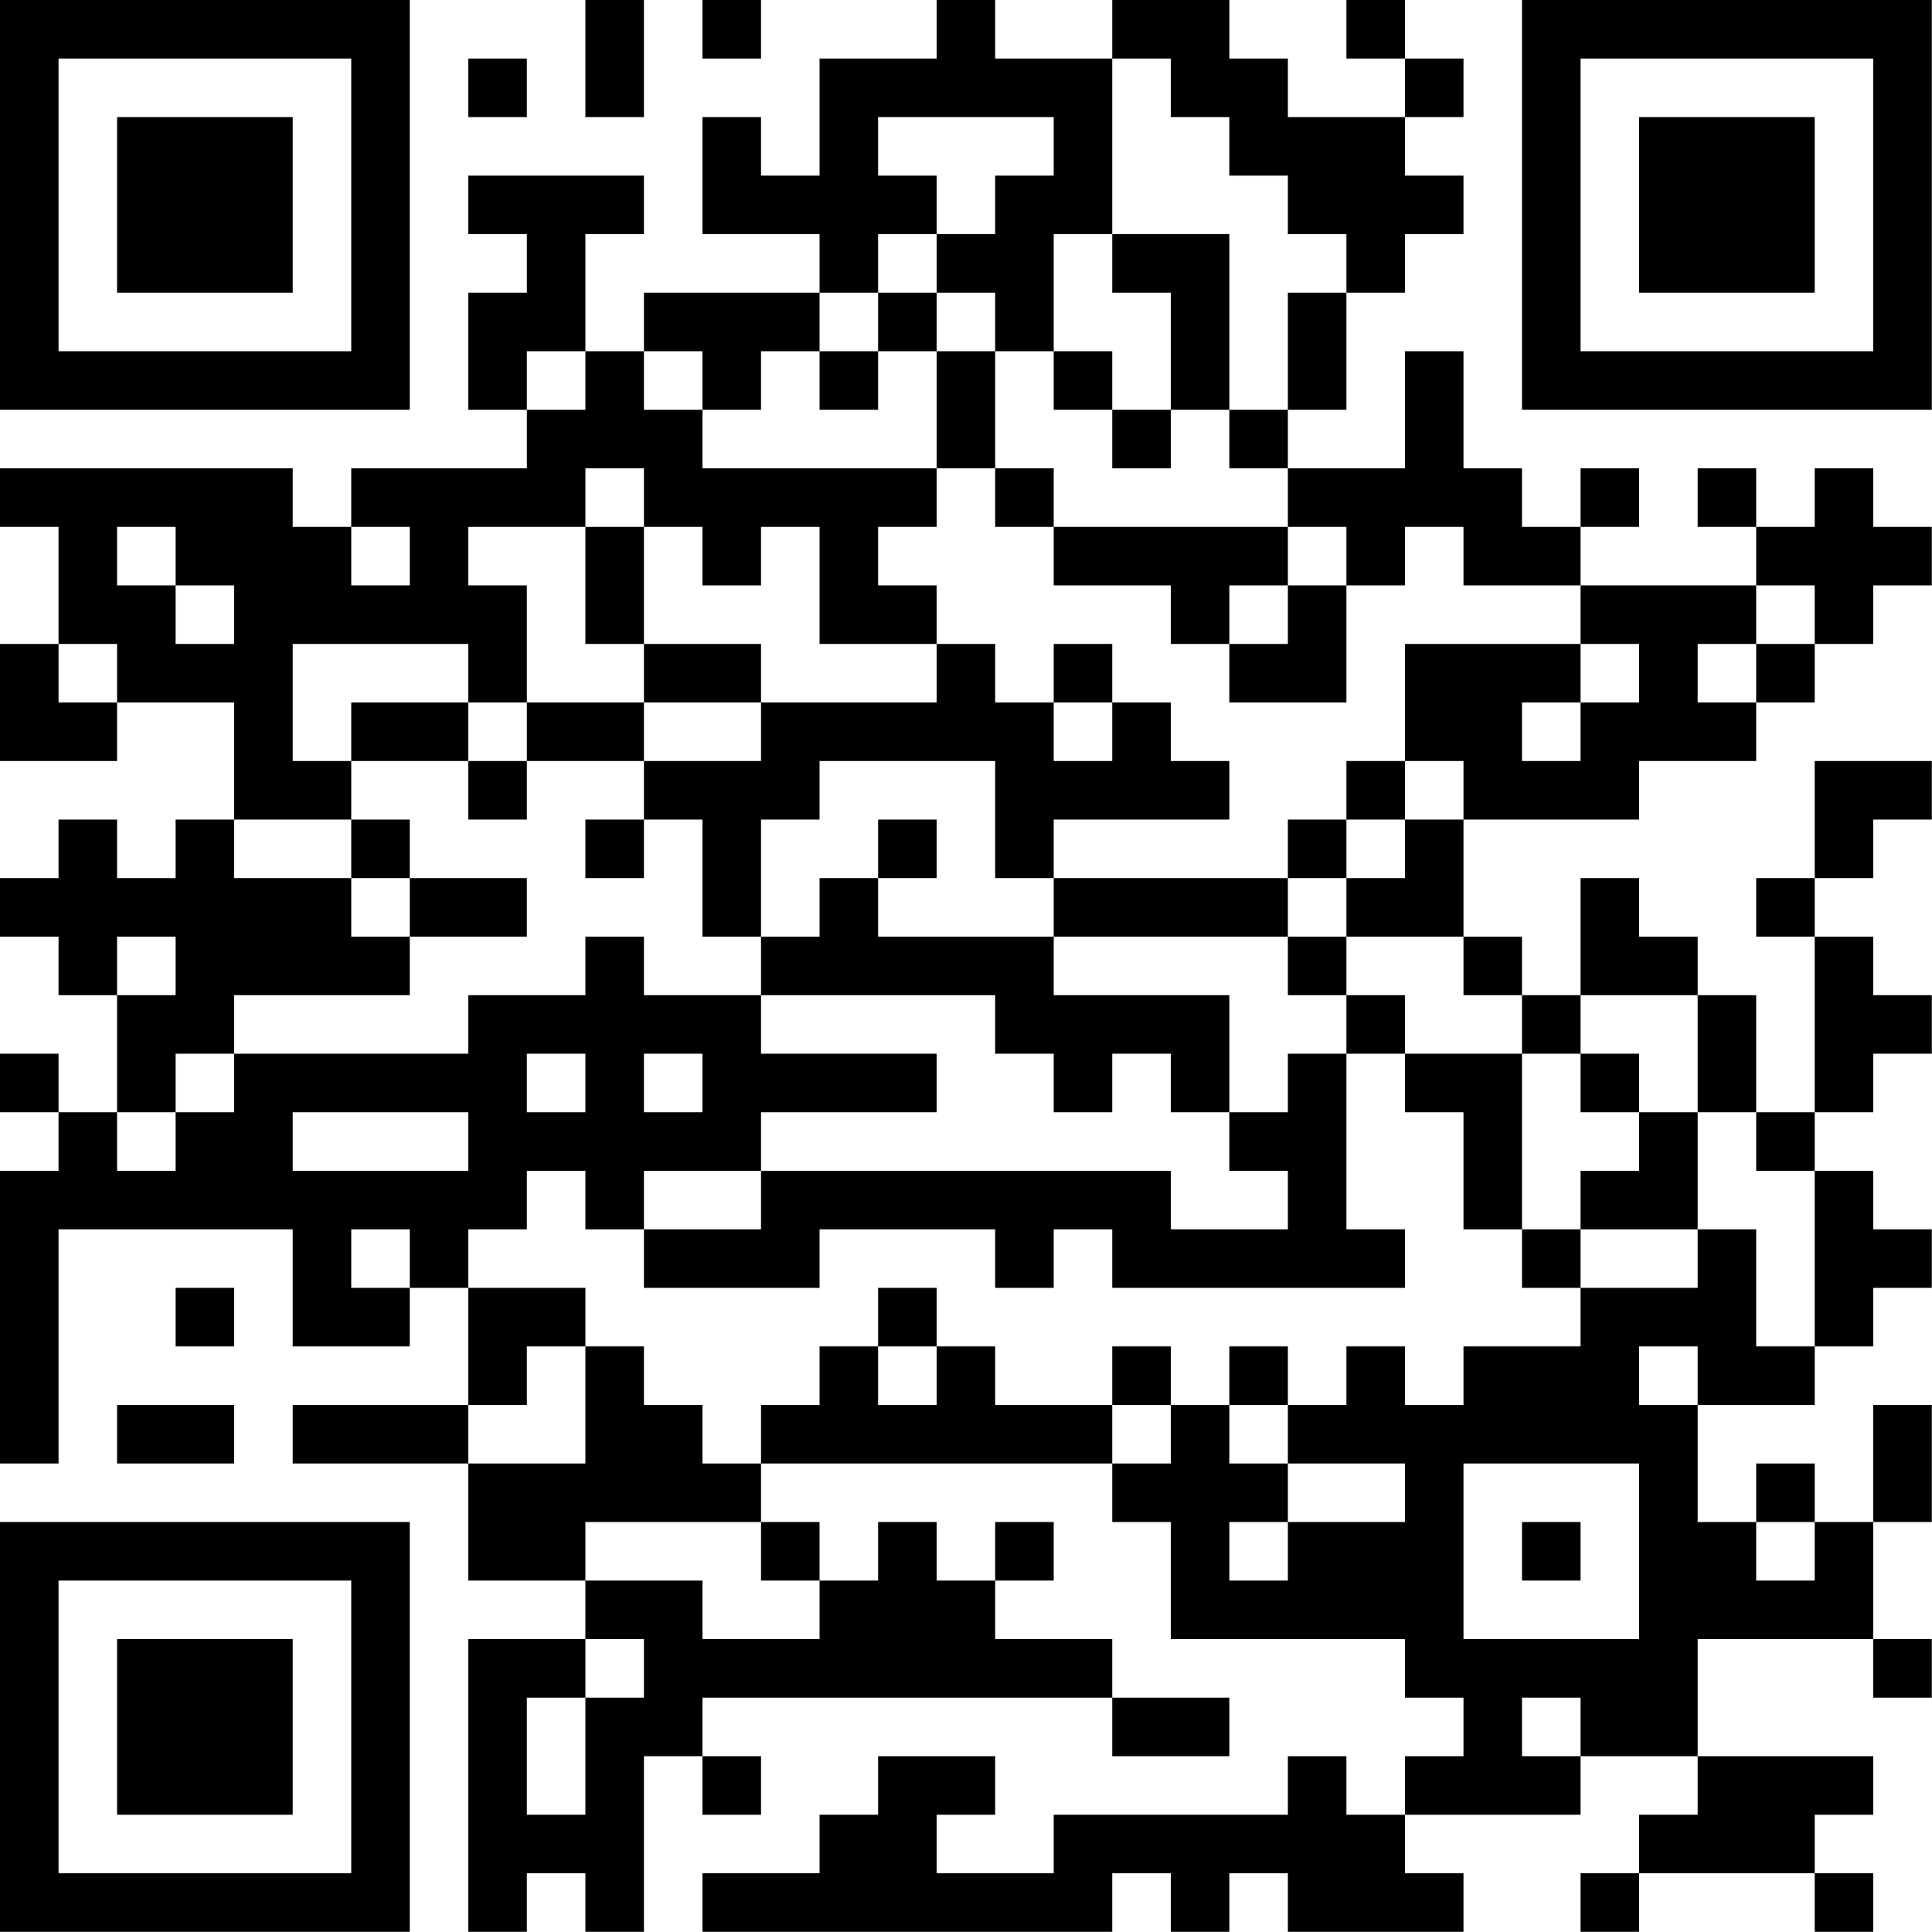 <?xml version="1.0" encoding="UTF-8"?>
<svg xmlns="http://www.w3.org/2000/svg" version="1.1" width="120" height="120" viewBox="0 0 120 120"><rect x="0" y="0" width="120" height="120" fill="#ffffff"/><g transform="scale(3.636)"><g transform="translate(0,0)"><path fill-rule="evenodd" d="M10 0L10 2L11 2L11 0ZM12 0L12 1L13 1L13 0ZM16 0L16 1L14 1L14 3L13 3L13 2L12 2L12 4L14 4L14 5L11 5L11 6L10 6L10 4L11 4L11 3L8 3L8 4L9 4L9 5L8 5L8 7L9 7L9 8L6 8L6 9L5 9L5 8L0 8L0 9L1 9L1 11L0 11L0 13L2 13L2 12L4 12L4 14L3 14L3 15L2 15L2 14L1 14L1 15L0 15L0 16L1 16L1 17L2 17L2 19L1 19L1 18L0 18L0 19L1 19L1 20L0 20L0 25L1 25L1 21L5 21L5 23L7 23L7 22L8 22L8 24L5 24L5 25L8 25L8 27L10 27L10 28L8 28L8 33L9 33L9 32L10 32L10 33L11 33L11 30L12 30L12 31L13 31L13 30L12 30L12 29L19 29L19 30L21 30L21 29L19 29L19 28L17 28L17 27L18 27L18 26L17 26L17 27L16 27L16 26L15 26L15 27L14 27L14 26L13 26L13 25L19 25L19 26L20 26L20 28L24 28L24 29L25 29L25 30L24 30L24 31L23 31L23 30L22 30L22 31L18 31L18 32L16 32L16 31L17 31L17 30L15 30L15 31L14 31L14 32L12 32L12 33L19 33L19 32L20 32L20 33L21 33L21 32L22 32L22 33L25 33L25 32L24 32L24 31L27 31L27 30L29 30L29 31L28 31L28 32L27 32L27 33L28 33L28 32L31 32L31 33L32 33L32 32L31 32L31 31L32 31L32 30L29 30L29 28L32 28L32 29L33 29L33 28L32 28L32 26L33 26L33 24L32 24L32 26L31 26L31 25L30 25L30 26L29 26L29 24L31 24L31 23L32 23L32 22L33 22L33 21L32 21L32 20L31 20L31 19L32 19L32 18L33 18L33 17L32 17L32 16L31 16L31 15L32 15L32 14L33 14L33 13L31 13L31 15L30 15L30 16L31 16L31 19L30 19L30 17L29 17L29 16L28 16L28 15L27 15L27 17L26 17L26 16L25 16L25 14L28 14L28 13L30 13L30 12L31 12L31 11L32 11L32 10L33 10L33 9L32 9L32 8L31 8L31 9L30 9L30 8L29 8L29 9L30 9L30 10L27 10L27 9L28 9L28 8L27 8L27 9L26 9L26 8L25 8L25 6L24 6L24 8L22 8L22 7L23 7L23 5L24 5L24 4L25 4L25 3L24 3L24 2L25 2L25 1L24 1L24 0L23 0L23 1L24 1L24 2L22 2L22 1L21 1L21 0L19 0L19 1L17 1L17 0ZM8 1L8 2L9 2L9 1ZM19 1L19 4L18 4L18 6L17 6L17 5L16 5L16 4L17 4L17 3L18 3L18 2L15 2L15 3L16 3L16 4L15 4L15 5L14 5L14 6L13 6L13 7L12 7L12 6L11 6L11 7L12 7L12 8L16 8L16 9L15 9L15 10L16 10L16 11L14 11L14 9L13 9L13 10L12 10L12 9L11 9L11 8L10 8L10 9L8 9L8 10L9 10L9 12L8 12L8 11L5 11L5 13L6 13L6 14L4 14L4 15L6 15L6 16L7 16L7 17L4 17L4 18L3 18L3 19L2 19L2 20L3 20L3 19L4 19L4 18L8 18L8 17L10 17L10 16L11 16L11 17L13 17L13 18L16 18L16 19L13 19L13 20L11 20L11 21L10 21L10 20L9 20L9 21L8 21L8 22L10 22L10 23L9 23L9 24L8 24L8 25L10 25L10 23L11 23L11 24L12 24L12 25L13 25L13 24L14 24L14 23L15 23L15 24L16 24L16 23L17 23L17 24L19 24L19 25L20 25L20 24L21 24L21 25L22 25L22 26L21 26L21 27L22 27L22 26L24 26L24 25L22 25L22 24L23 24L23 23L24 23L24 24L25 24L25 23L27 23L27 22L29 22L29 21L30 21L30 23L31 23L31 20L30 20L30 19L29 19L29 17L27 17L27 18L26 18L26 17L25 17L25 16L23 16L23 15L24 15L24 14L25 14L25 13L24 13L24 11L27 11L27 12L26 12L26 13L27 13L27 12L28 12L28 11L27 11L27 10L25 10L25 9L24 9L24 10L23 10L23 9L22 9L22 8L21 8L21 7L22 7L22 5L23 5L23 4L22 4L22 3L21 3L21 2L20 2L20 1ZM19 4L19 5L20 5L20 7L19 7L19 6L18 6L18 7L19 7L19 8L20 8L20 7L21 7L21 4ZM15 5L15 6L14 6L14 7L15 7L15 6L16 6L16 8L17 8L17 9L18 9L18 10L20 10L20 11L21 11L21 12L23 12L23 10L22 10L22 9L18 9L18 8L17 8L17 6L16 6L16 5ZM9 6L9 7L10 7L10 6ZM2 9L2 10L3 10L3 11L4 11L4 10L3 10L3 9ZM6 9L6 10L7 10L7 9ZM10 9L10 11L11 11L11 12L9 12L9 13L8 13L8 12L6 12L6 13L8 13L8 14L9 14L9 13L11 13L11 14L10 14L10 15L11 15L11 14L12 14L12 16L13 16L13 17L17 17L17 18L18 18L18 19L19 19L19 18L20 18L20 19L21 19L21 20L22 20L22 21L20 21L20 20L13 20L13 21L11 21L11 22L14 22L14 21L17 21L17 22L18 22L18 21L19 21L19 22L24 22L24 21L23 21L23 18L24 18L24 19L25 19L25 21L26 21L26 22L27 22L27 21L29 21L29 19L28 19L28 18L27 18L27 19L28 19L28 20L27 20L27 21L26 21L26 18L24 18L24 17L23 17L23 16L22 16L22 15L23 15L23 14L24 14L24 13L23 13L23 14L22 14L22 15L18 15L18 14L21 14L21 13L20 13L20 12L19 12L19 11L18 11L18 12L17 12L17 11L16 11L16 12L13 12L13 11L11 11L11 9ZM21 10L21 11L22 11L22 10ZM30 10L30 11L29 11L29 12L30 12L30 11L31 11L31 10ZM1 11L1 12L2 12L2 11ZM11 12L11 13L13 13L13 12ZM18 12L18 13L19 13L19 12ZM14 13L14 14L13 14L13 16L14 16L14 15L15 15L15 16L18 16L18 17L21 17L21 19L22 19L22 18L23 18L23 17L22 17L22 16L18 16L18 15L17 15L17 13ZM6 14L6 15L7 15L7 16L9 16L9 15L7 15L7 14ZM15 14L15 15L16 15L16 14ZM2 16L2 17L3 17L3 16ZM9 18L9 19L10 19L10 18ZM11 18L11 19L12 19L12 18ZM5 19L5 20L8 20L8 19ZM6 21L6 22L7 22L7 21ZM3 22L3 23L4 23L4 22ZM15 22L15 23L16 23L16 22ZM19 23L19 24L20 24L20 23ZM21 23L21 24L22 24L22 23ZM28 23L28 24L29 24L29 23ZM2 24L2 25L4 25L4 24ZM25 25L25 28L28 28L28 25ZM10 26L10 27L12 27L12 28L14 28L14 27L13 27L13 26ZM26 26L26 27L27 27L27 26ZM30 26L30 27L31 27L31 26ZM10 28L10 29L9 29L9 31L10 31L10 29L11 29L11 28ZM26 29L26 30L27 30L27 29ZM0 0L0 7L7 7L7 0ZM1 1L1 6L6 6L6 1ZM2 2L2 5L5 5L5 2ZM26 0L26 7L33 7L33 0ZM27 1L27 6L32 6L32 1ZM28 2L28 5L31 5L31 2ZM0 26L0 33L7 33L7 26ZM1 27L1 32L6 32L6 27ZM2 28L2 31L5 31L5 28Z" fill="#000000"/></g></g></svg>
